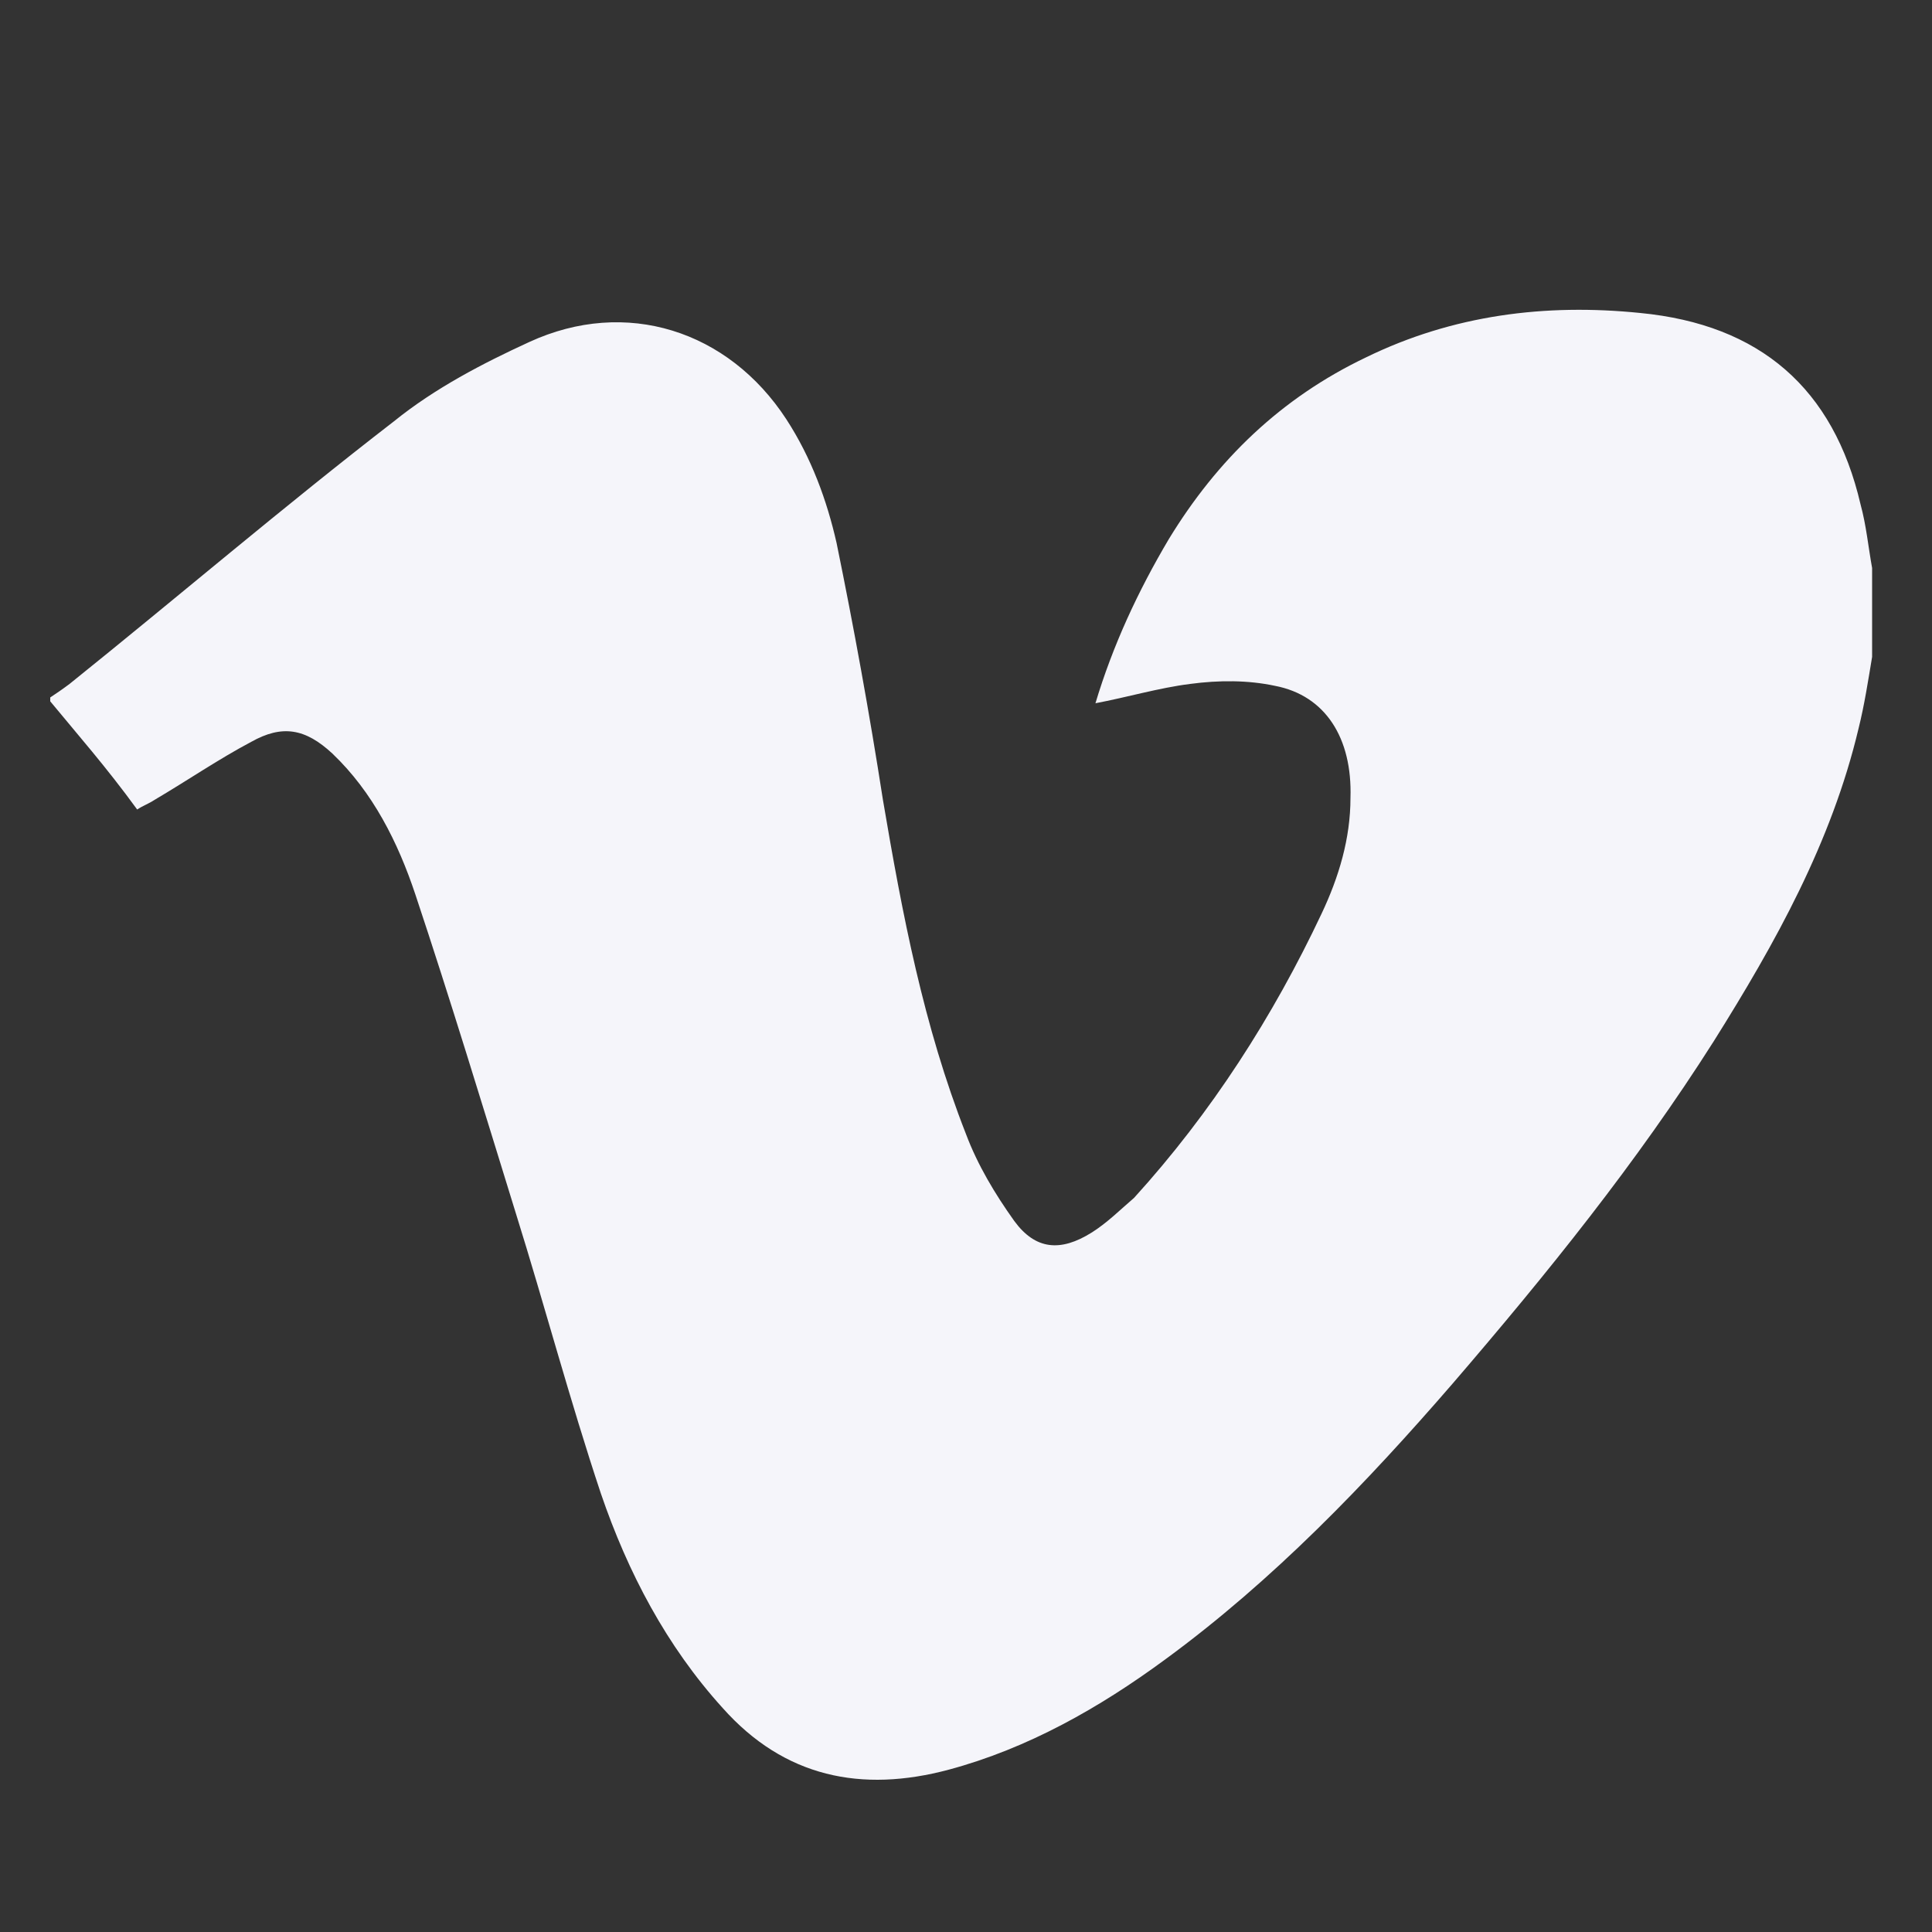 <?xml version="1.0" encoding="utf-8"?>
<!-- Generator: Adobe Illustrator 18.0.0, SVG Export Plug-In . SVG Version: 6.00 Build 0)  -->
<!DOCTYPE svg PUBLIC "-//W3C//DTD SVG 1.1//EN" "http://www.w3.org/Graphics/SVG/1.1/DTD/svg11.dtd">
<svg version="1.1" id="Layer_1" xmlns="http://www.w3.org/2000/svg" xmlns:xlink="http://www.w3.org/1999/xlink" x="0px" y="0px"
	 width="100px" height="100px" viewBox="0 0 100 100" enable-background="new 0 0 100 100" xml:space="preserve">
<rect x="0" y="0" width="100" height="100" fill="#333333" stroke="none"/>
<g>
	<path fill="#F5F5FA" d="M2.6,36.3c0-0.1,0-0.1,0-0.2c0.3-0.2,0.6-0.4,1-0.7c5.6-4.5,11.1-9.2,16.8-13.6c2.1-1.7,4.6-3,7-4.1
		c5-2.3,10.3-0.6,13.3,4c1.3,2,2.1,4.2,2.6,6.4c0.9,4.4,1.7,8.8,2.4,13.3c1,5.9,2.1,11.7,4.3,17.3c0.6,1.6,1.5,3.1,2.5,4.5
		c1.1,1.5,2.4,1.6,4,0.6c0.8-0.5,1.5-1.2,2.2-1.8c4-4.4,7.2-9.4,9.7-14.7c0.9-1.9,1.5-3.9,1.5-6c0.1-3.1-1.3-5.3-3.9-5.8
		c-1.4-0.3-2.9-0.3-4.4-0.1c-1.6,0.2-3.3,0.7-4.9,1c0.9-3,2.2-5.8,3.8-8.5c2.5-4.1,5.8-7.3,10.2-9.4c4.5-2.2,9.3-2.8,14.2-2.3
		c6.2,0.6,10,3.9,11.4,9.9c0.3,1.1,0.4,2.2,0.6,3.3c0,1.5,0,3.1,0,4.6c-0.2,1.2-0.4,2.5-0.7,3.7c-1.4,5.9-4.3,11.1-7.5,16.2
		c-4,6.3-8.6,12-13.5,17.7c-4.5,5.2-9.3,10.2-14.9,14.3c-3.4,2.5-7.1,4.6-11.2,5.7c-4.5,1.2-8.5,0.4-11.7-3.2
		c-2.9-3.2-4.9-7-6.3-11.1c-1.6-4.8-2.9-9.7-4.4-14.5c-1.7-5.5-3.4-11.1-5.2-16.5c-0.9-2.7-2.2-5.3-4.3-7.3
		c-1.4-1.3-2.6-1.5-4.2-0.6c-1.7,0.9-3.3,2-5,3c-0.3,0.2-0.6,0.3-0.9,0.5C5.5,39.7,4,38,2.6,36.3z"/>
</g>
</svg>

